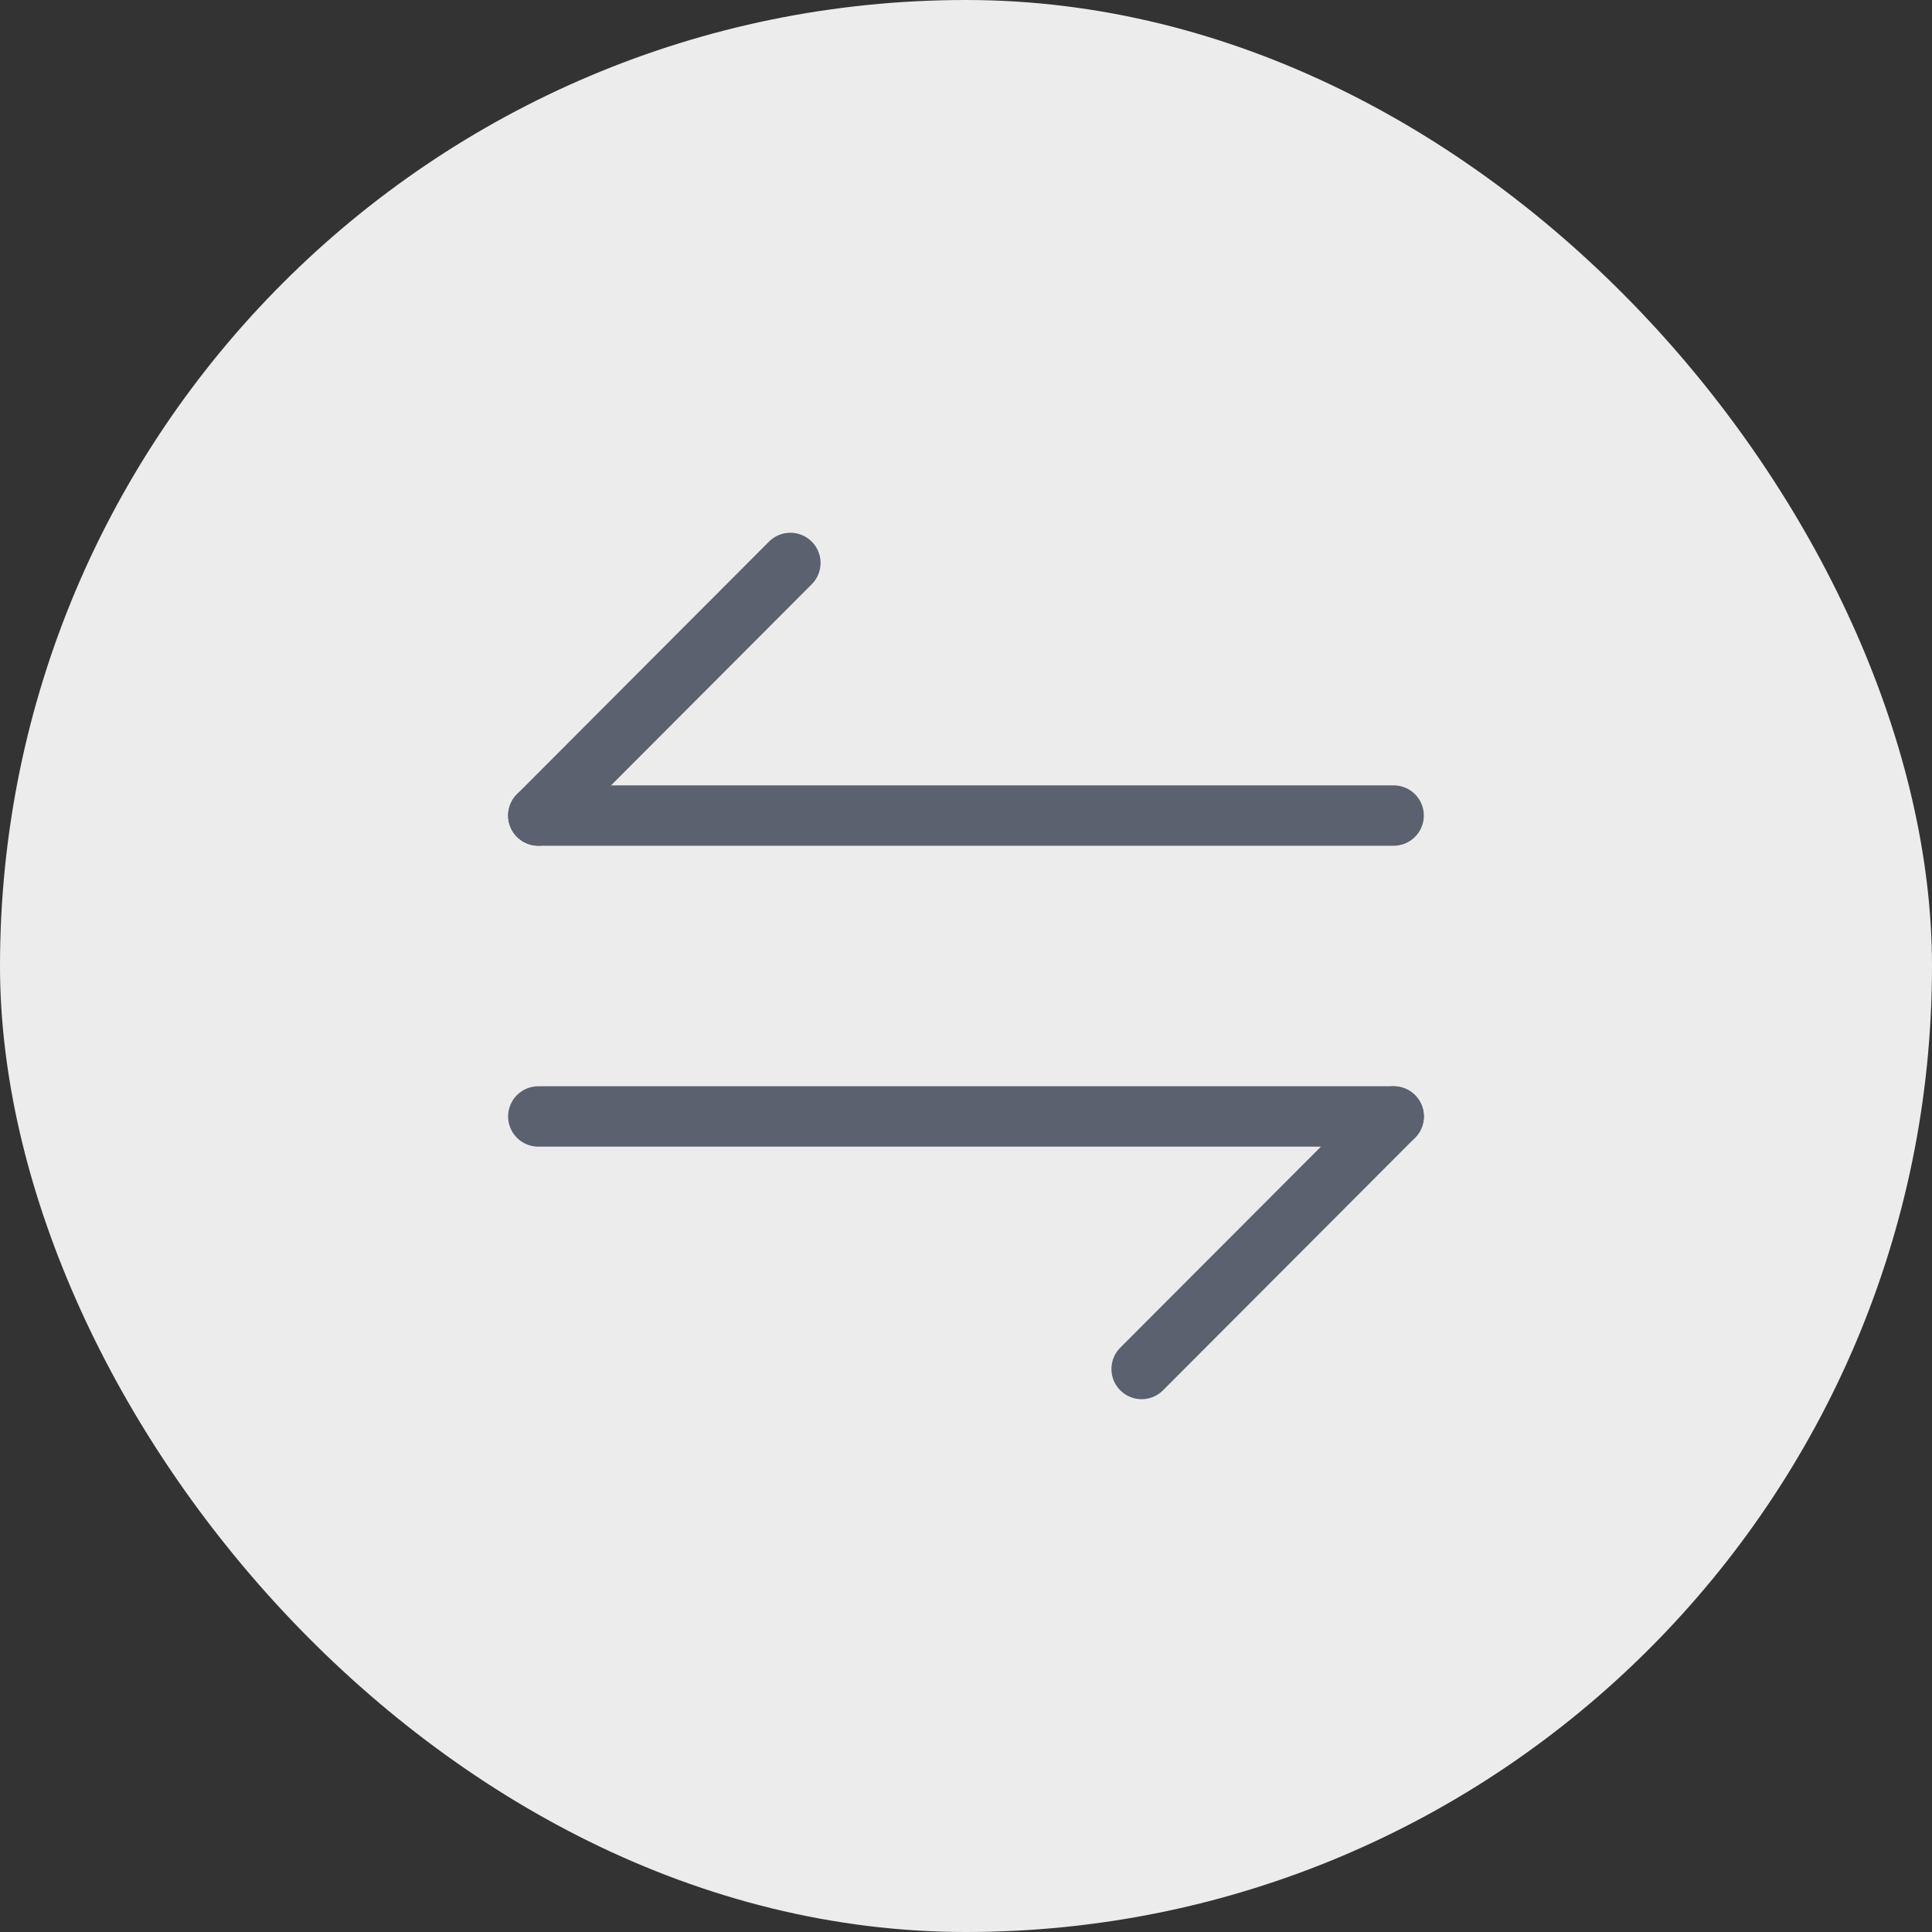 <svg width="32" height="32" viewBox="0 0 32 32" fill="none" xmlns="http://www.w3.org/2000/svg">
<rect x="0" y="0" width="32" height="32" fill="#333333" stroke="none"/>
<rect width="32" height="32" rx="16" fill="#ECECEC"/>
<path d="M23.084 18.492L18.909 22.675" stroke="#5B616E" stroke-miterlimit="10" stroke-linecap="round" stroke-linejoin="round"/>
<path d="M8.916 18.492H23.083" stroke="#5B616E" stroke-miterlimit="10" stroke-linecap="round" stroke-linejoin="round"/>
<path d="M8.916 13.508L13.091 9.324" stroke="#5B616E" stroke-miterlimit="10" stroke-linecap="round" stroke-linejoin="round"/>
<path d="M23.083 13.508H8.916" stroke="#5B616E" stroke-miterlimit="10" stroke-linecap="round" stroke-linejoin="round"/>
</svg>
